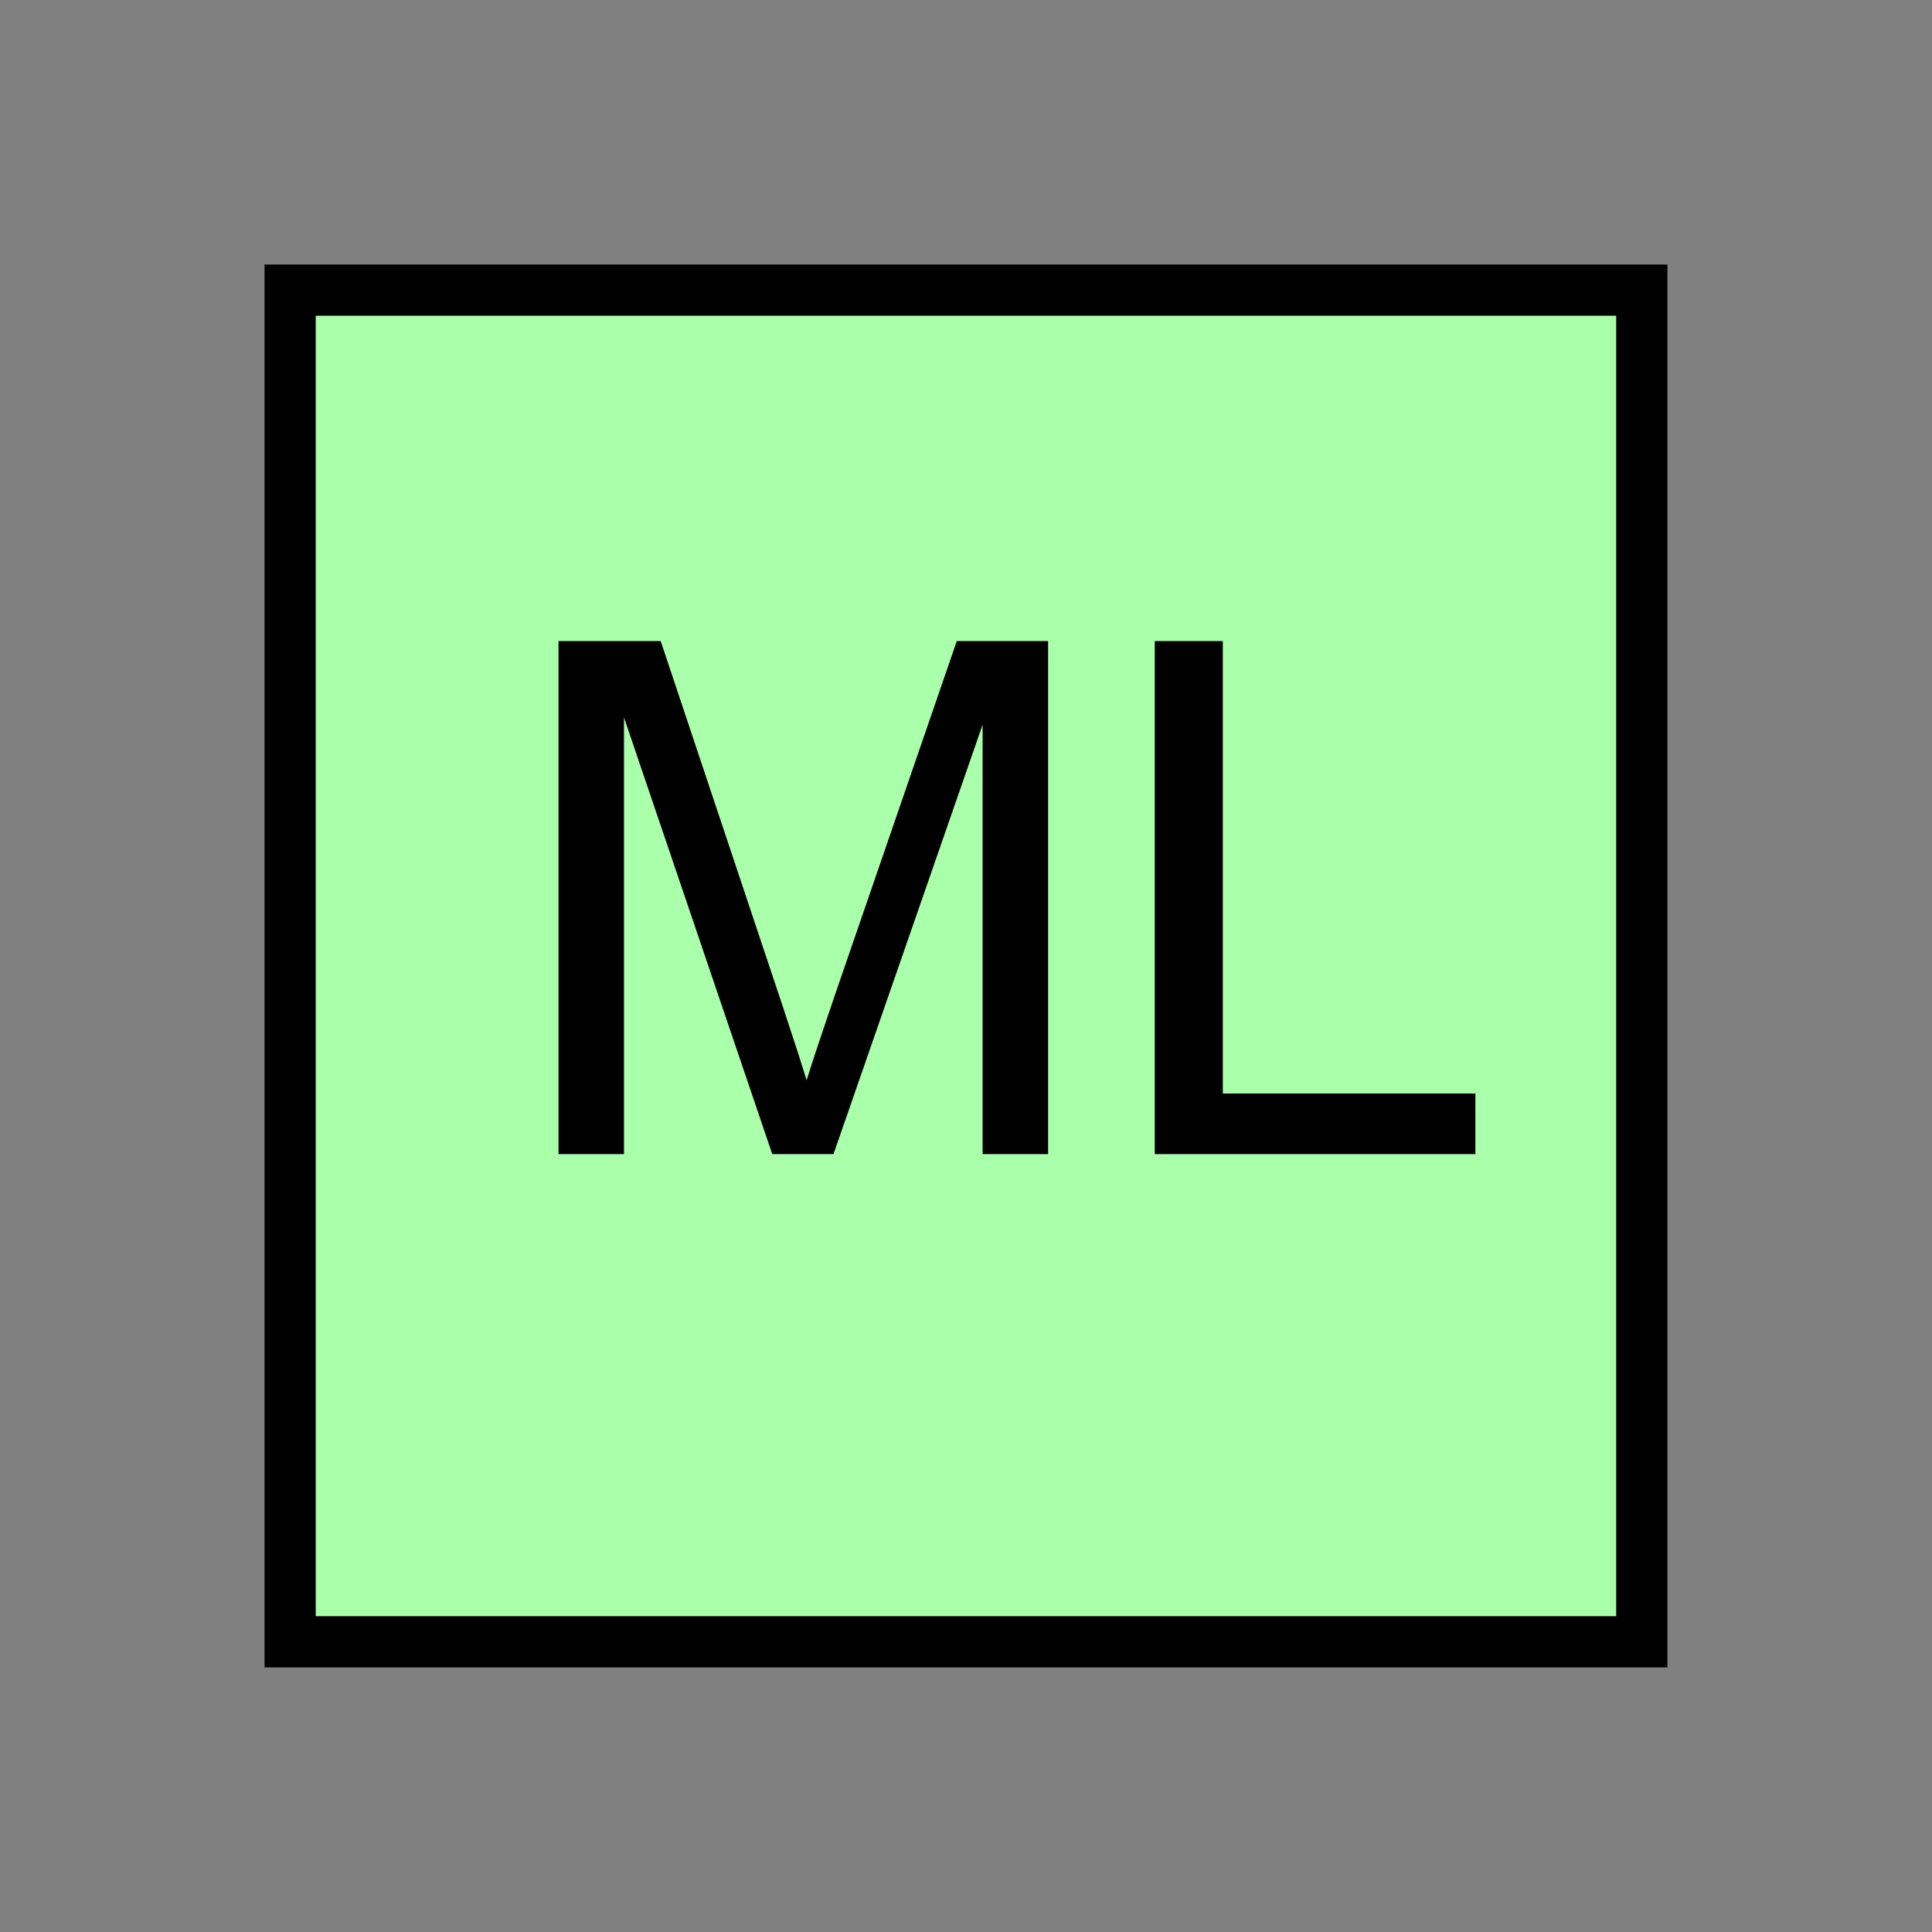<?xml version="1.0" encoding="UTF-8" standalone="no"?>
<svg
   xmlns:dc="http://purl.org/dc/elements/1.1/"
   xmlns:cc="http://creativecommons.org/ns#"
   xmlns:rdf="http://www.w3.org/1999/02/22-rdf-syntax-ns#"
   xmlns:svg="http://www.w3.org/2000/svg"
   xmlns="http://www.w3.org/2000/svg"
   id="svg11"
   height="95.75mm"
   width="95.75mm"
   version="1.0">
  <rect width="100%" height="100%" fill="#808080" stroke="none"/>
  <defs
     id="defs3">
    <pattern
       y="0"
       x="0"
       height="6"
       width="6"
       patternUnits="userSpaceOnUse"
       id="EMFhbasepattern" />
  </defs>
  <path
     id="path5"
     d="  M 54.345,54.345   L 54.345,307.531   L 307.531,307.531   L 307.531,54.345   L 54.345,54.345   z "
     style="fill:#aaffaa;fill-rule:evenodd;fill-opacity:1;stroke:none;" />
  <path
     id="path7"
     d="  M 54.345,54.345   L 307.531,54.345   L 307.531,307.531   L 54.345,307.531   z "
     style="fill:none;stroke:#000000;stroke-width:9.59px;stroke-linecap:butt;stroke-linejoin:miter;stroke-miterlimit:10;stroke-dasharray:none;stroke-opacity:1;" />
  <path
     id="path9"
     d="  M 104.615,216.183   L 104.615,120.079   L 123.756,120.079   L 146.493,188.131   C 148.611,194.485 150.129,199.2 151.088,202.357   C 152.167,198.88 153.885,193.725 156.203,186.932   L 179.22,120.079   L 196.323,120.079   L 196.323,216.183   L 184.055,216.183   L 184.055,135.744   L 156.123,216.183   L 144.655,216.183   L 116.883,134.385   L 116.883,216.183   z  M 216.303,216.183   L 216.303,120.079   L 229.05,120.079   L 229.05,204.834   L 276.362,204.834   L 276.362,216.183   z "
     style="fill:#000000;fill-rule:evenodd;fill-opacity:1;stroke:none;" />
</svg>
